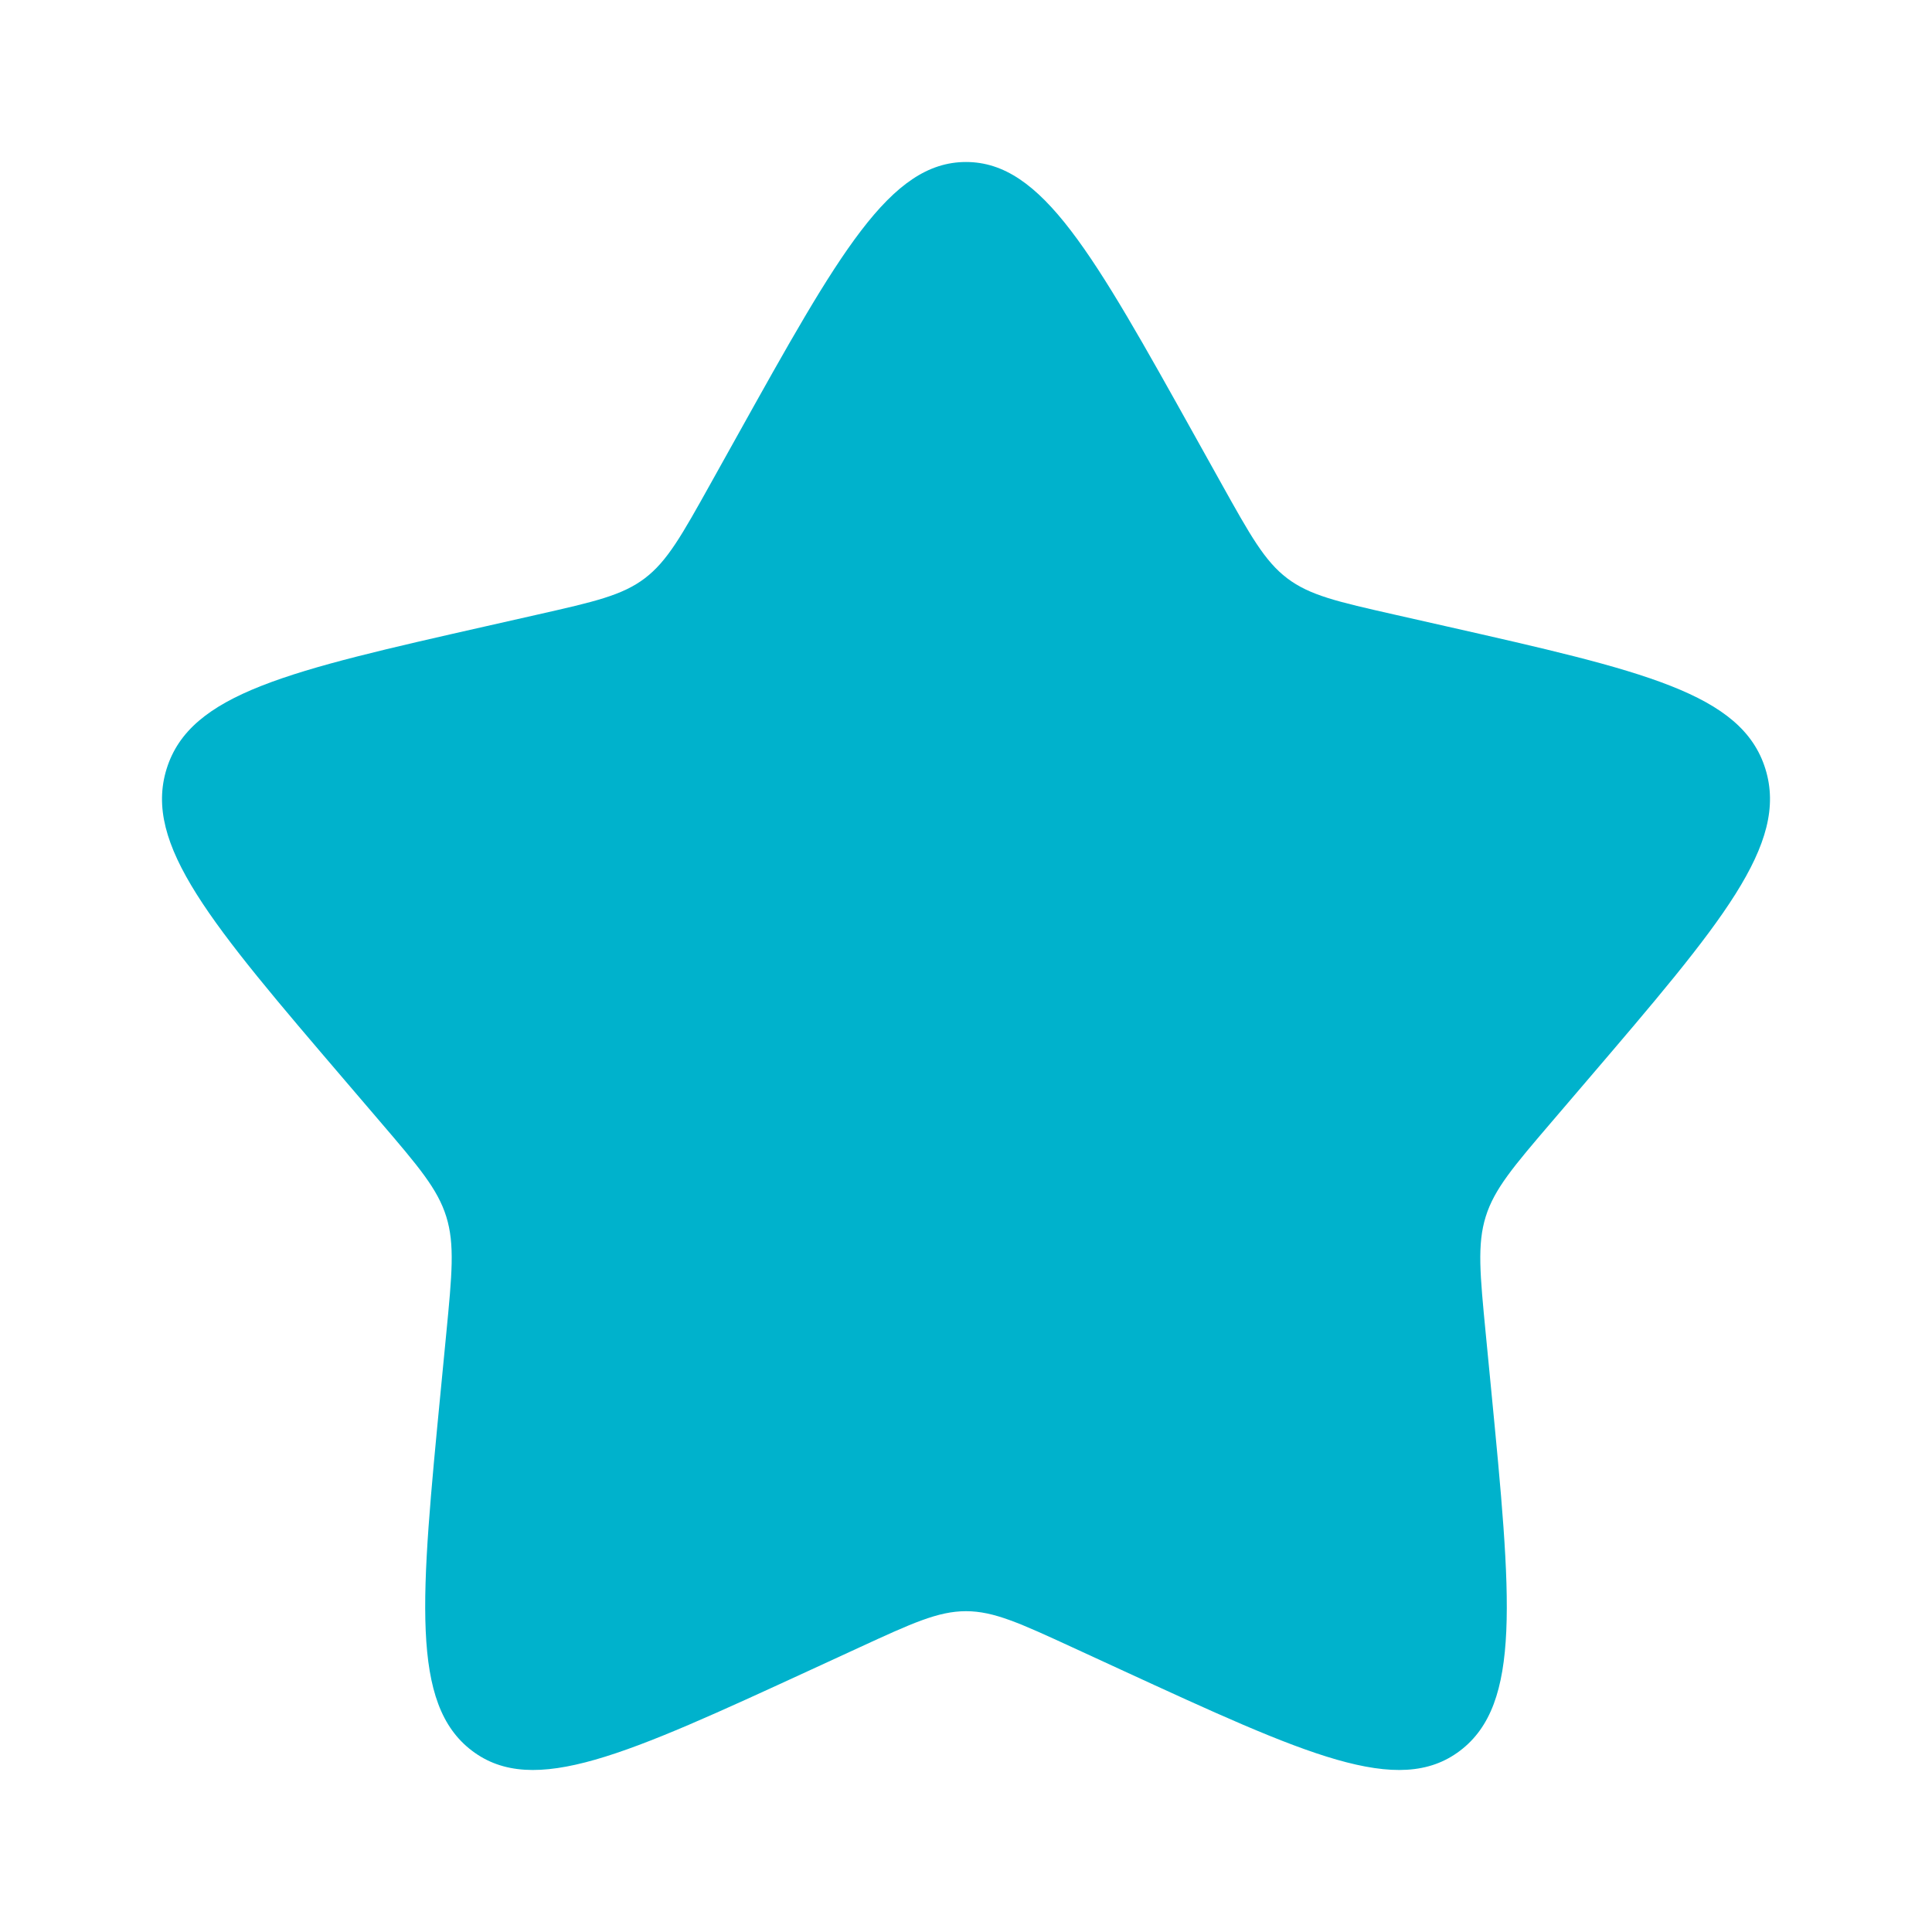 <svg width="801" height="801" viewBox="0 0 801 801" fill="none" xmlns="http://www.w3.org/2000/svg">
<path d="M305.606 180.777C347.827 105.035 368.937 67.164 400.5 67.164C432.064 67.164 453.174 105.035 495.394 180.776L506.317 200.372C518.317 221.895 524.314 232.657 533.67 239.758C543.024 246.858 554.67 249.494 577.97 254.766L599.184 259.565C681.17 278.116 722.167 287.391 731.92 318.755C741.674 350.117 713.727 382.801 657.83 448.161L643.37 465.071C627.487 483.644 619.544 492.931 615.97 504.421C612.4 515.911 613.6 528.301 616 553.084L618.187 575.644C626.637 662.851 630.864 706.454 605.33 725.837C579.794 745.221 541.41 727.547 464.644 692.204L444.784 683.057C422.97 673.014 412.064 667.991 400.5 667.991C388.937 667.991 378.03 673.014 356.217 683.057L336.357 692.204C259.59 727.547 221.206 745.221 195.672 725.837C170.138 706.454 174.363 662.851 182.814 575.644L185 553.084C187.401 528.301 188.602 515.911 185.029 504.421C181.456 492.931 173.515 483.644 157.631 465.071L143.17 448.161C87.275 382.801 59.328 350.117 69.081 318.755C78.834 287.391 119.829 278.116 201.818 259.565L223.03 254.766C246.329 249.494 257.978 246.858 267.332 239.758C276.685 232.657 282.685 221.895 294.683 200.372L305.606 180.777Z" fill="#00B2CC"/>
</svg>

